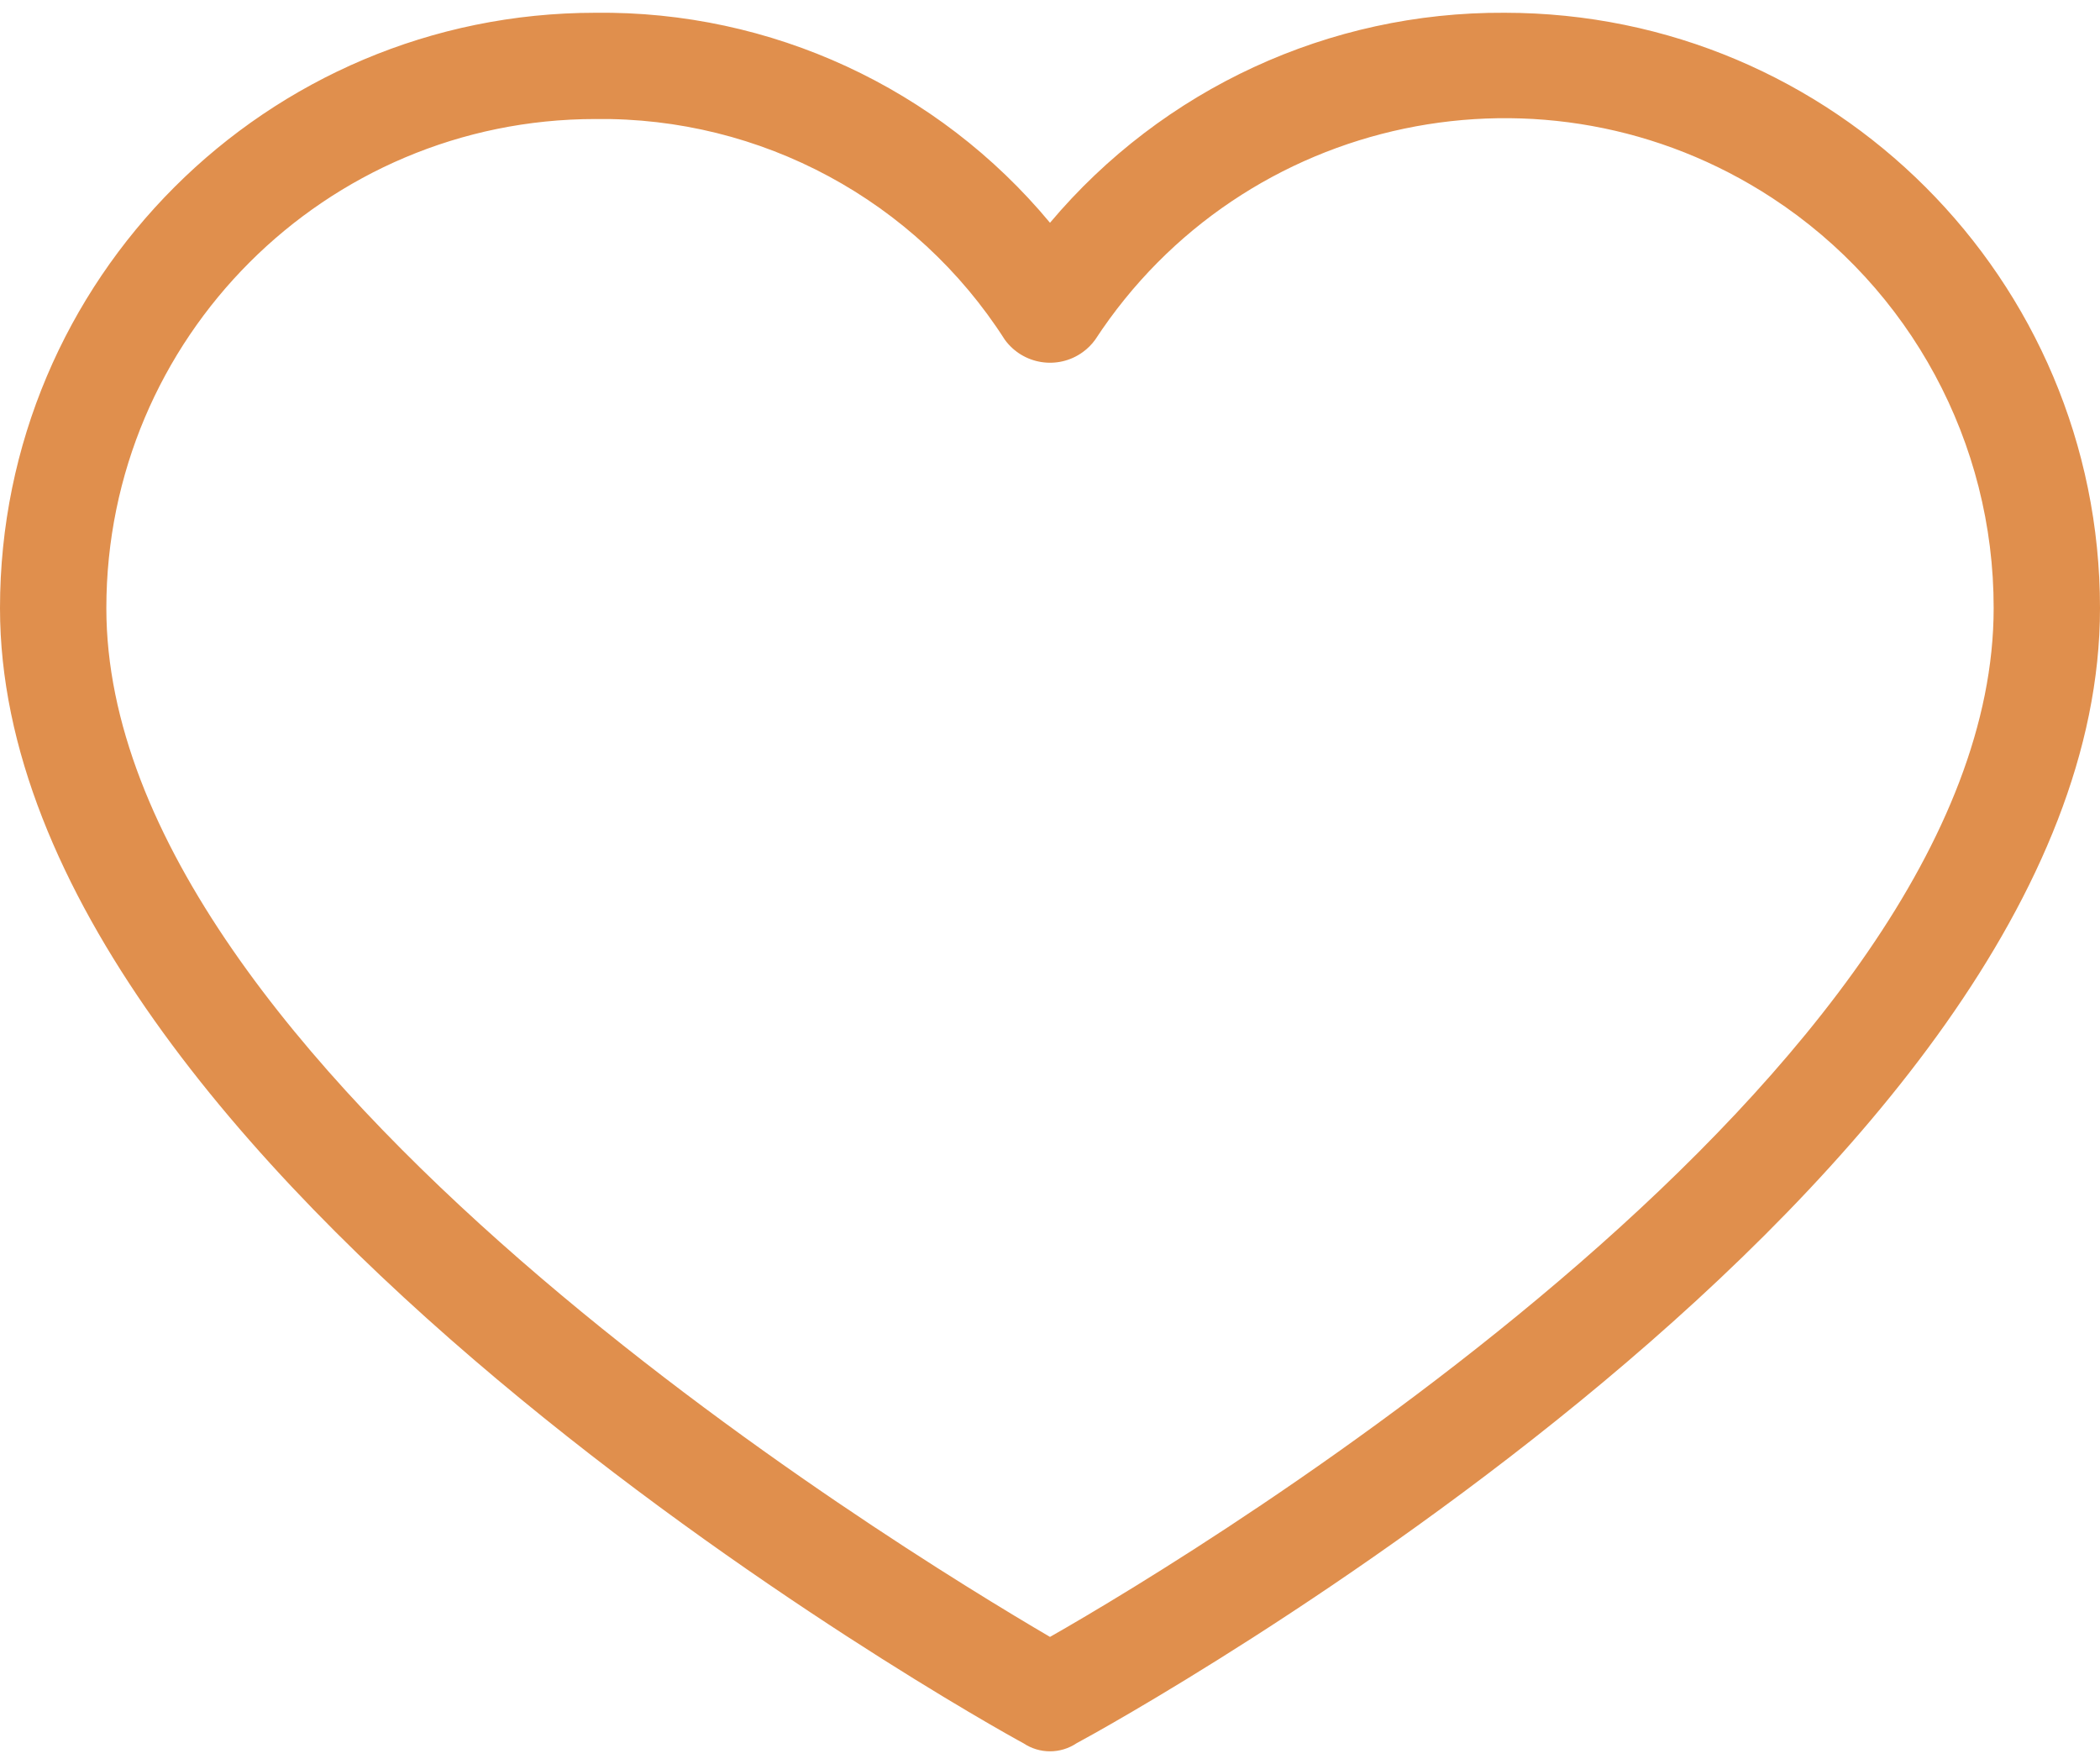 <svg width="25" height="21" viewBox="0 0 25 21" fill="none" xmlns="http://www.w3.org/2000/svg">
<path d="M17.911 0.152C15.826 0.14 13.843 1.056 12.5 2.652C11.165 1.045 9.177 0.127 7.089 0.152C3.174 0.152 0 3.325 0 7.24C0 13.949 11.709 20.5 12.184 20.753C12.375 20.881 12.625 20.881 12.816 20.753C13.291 20.5 25 14.044 25 7.24C25 3.325 21.826 0.152 17.911 0.152ZM12.5 19.487C10.665 18.411 1.266 12.683 1.266 7.24C1.266 4.024 3.873 1.417 7.089 1.417C9.058 1.392 10.901 2.385 11.962 4.044C12.178 4.341 12.593 4.407 12.89 4.192C12.947 4.151 12.997 4.101 13.038 4.044C14.798 1.352 18.407 0.597 21.098 2.357C22.746 3.435 23.737 5.271 23.734 7.24C23.734 12.746 14.335 18.443 12.5 19.487Z" fill="#E08F4D"/>
</svg>
